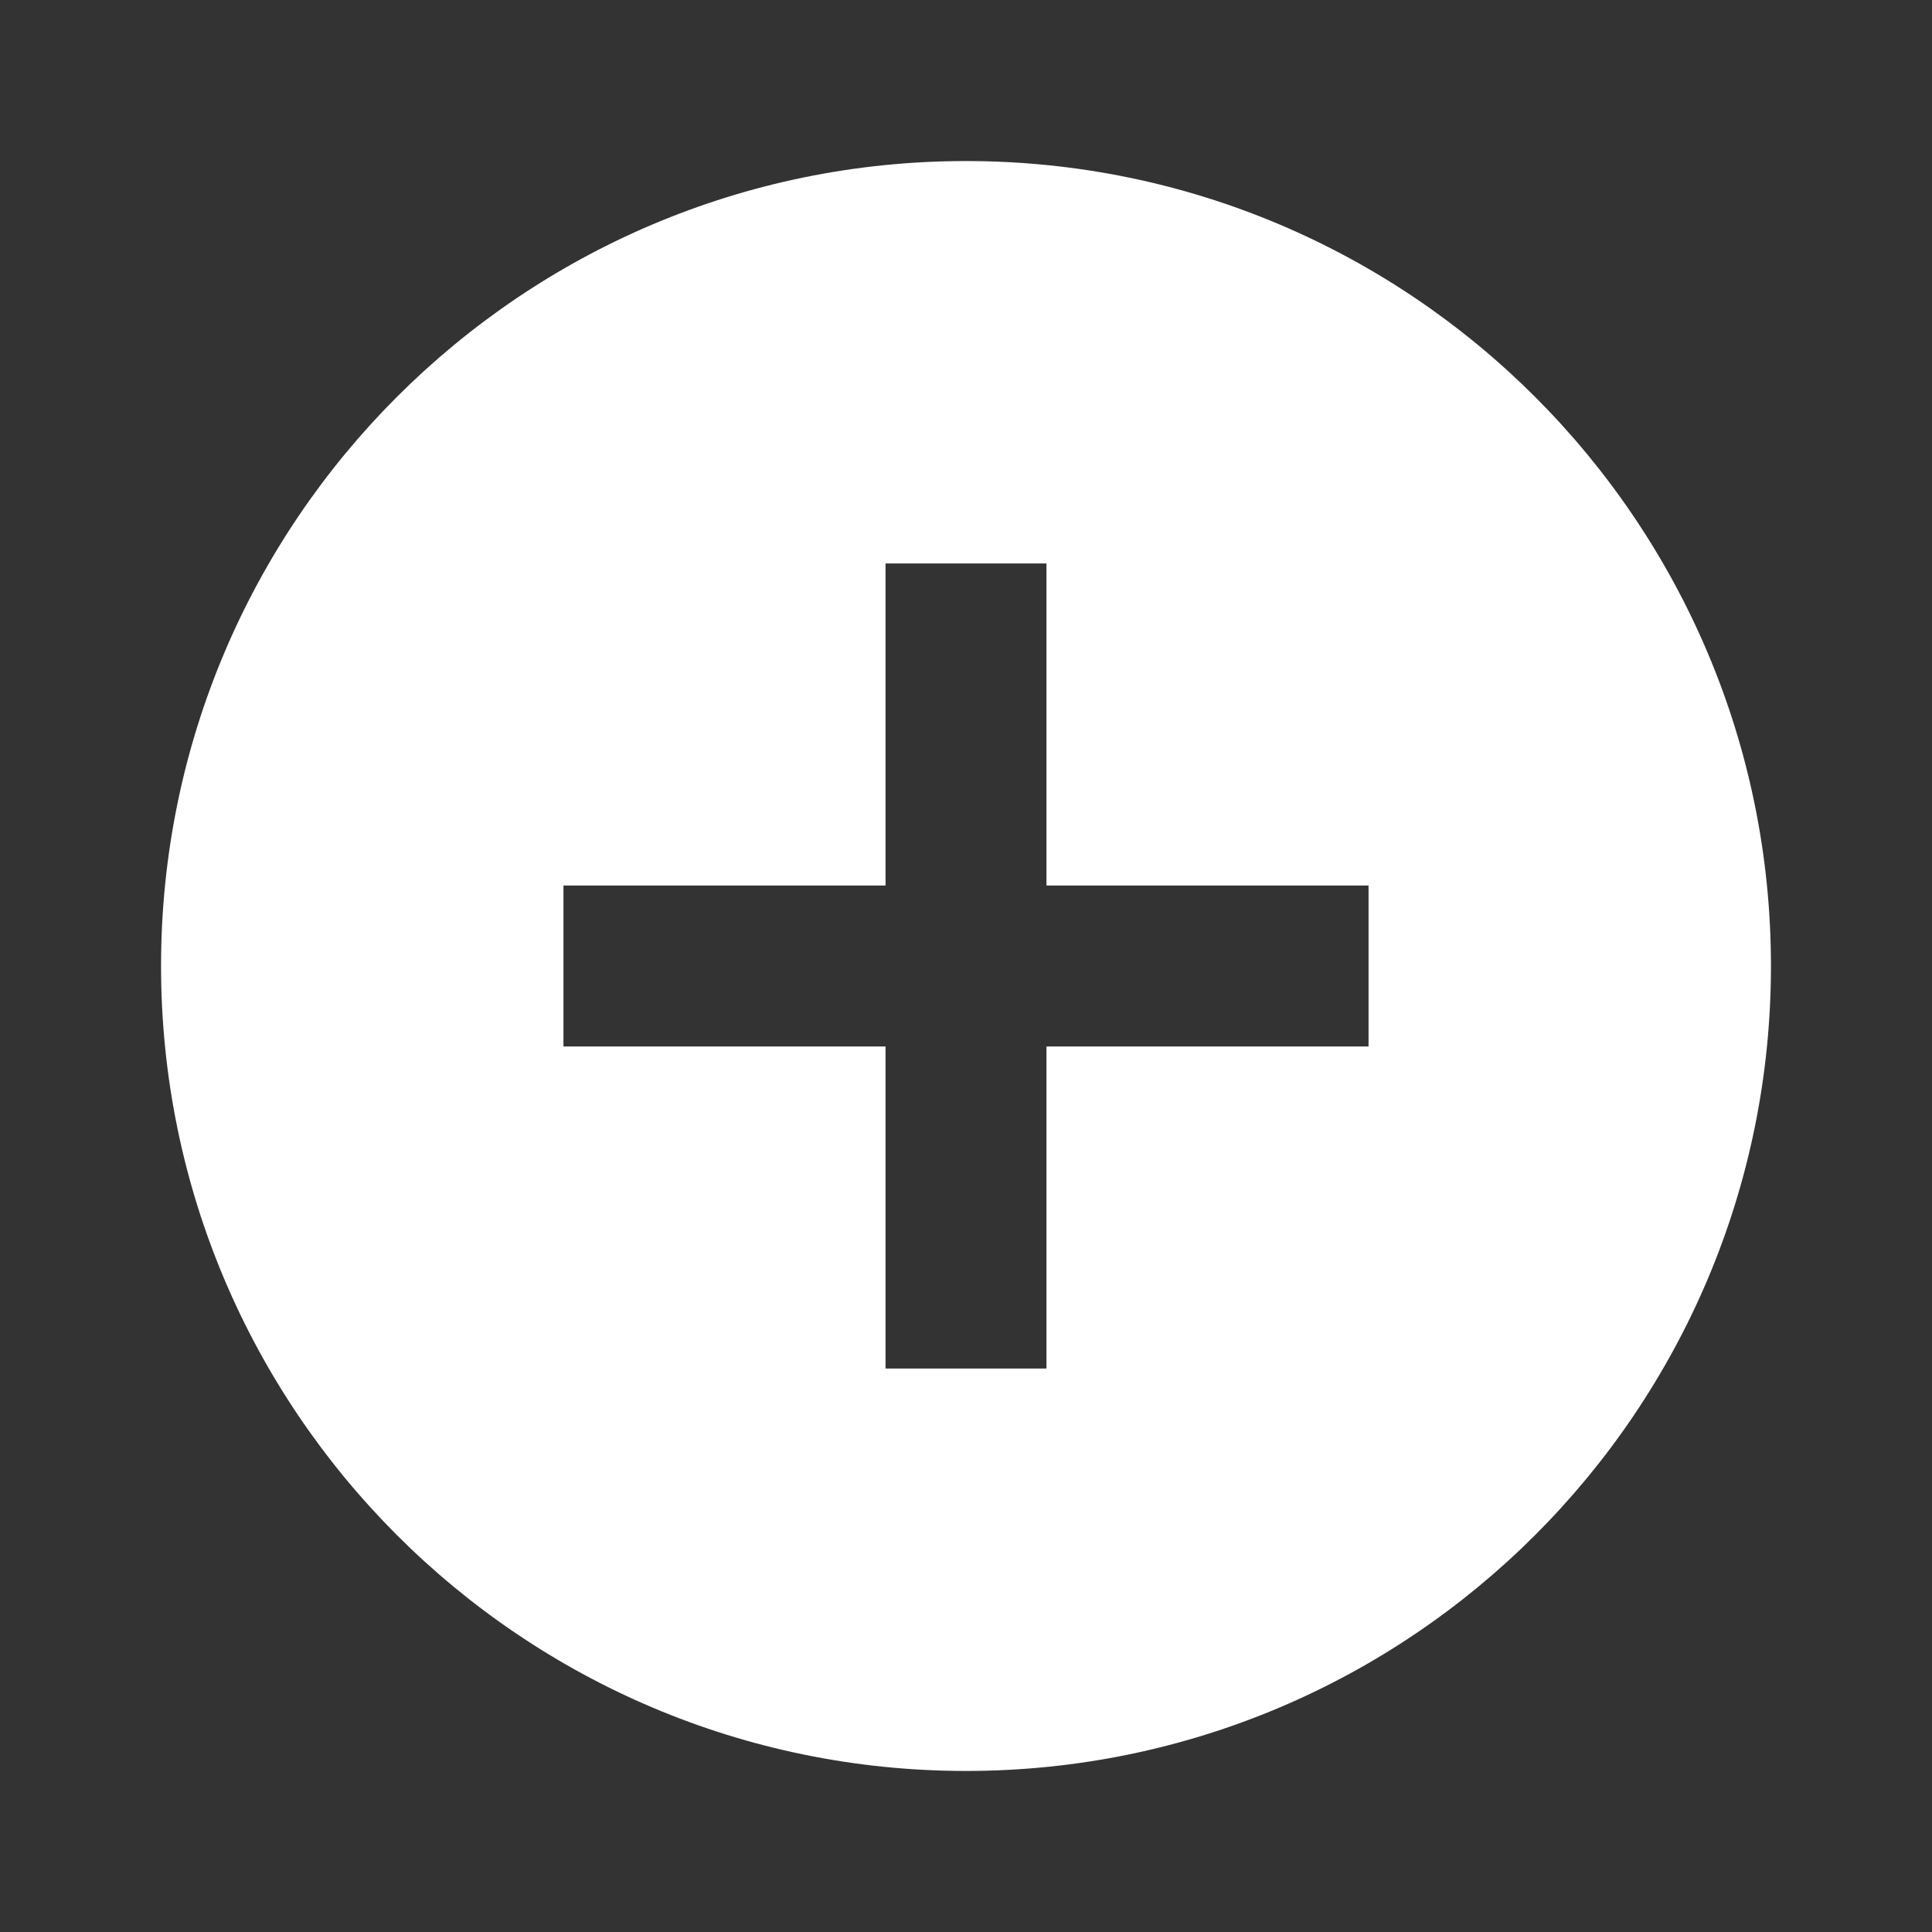 <?xml version="1.0" encoding="UTF-8"?>
<svg xmlns="http://www.w3.org/2000/svg" xmlns:xlink="http://www.w3.org/1999/xlink" width="56pt" height="56pt" viewBox="0 0 56 56" version="1.1">
<rect x="0" y="0" width="56" height="56" fill="#333333" stroke="none"/>
<g id="surface1">
<path style=" stroke:none;fill-rule:nonzero;fill:rgb(100%,100%,100%);fill-opacity:1;" d="M 28 4.668 C 15.121 4.668 4.668 15.121 4.668 28 C 4.668 40.879 15.121 51.332 28 51.332 C 40.879 51.332 51.332 40.879 51.332 28 C 51.332 15.121 40.879 4.668 28 4.668 Z M 39.668 30.332 L 30.332 30.332 L 30.332 39.668 L 25.668 39.668 L 25.668 30.332 L 16.332 30.332 L 16.332 25.668 L 25.668 25.668 L 25.668 16.332 L 30.332 16.332 L 30.332 25.668 L 39.668 25.668 Z M 39.668 30.332 "/>
</g>
</svg>
